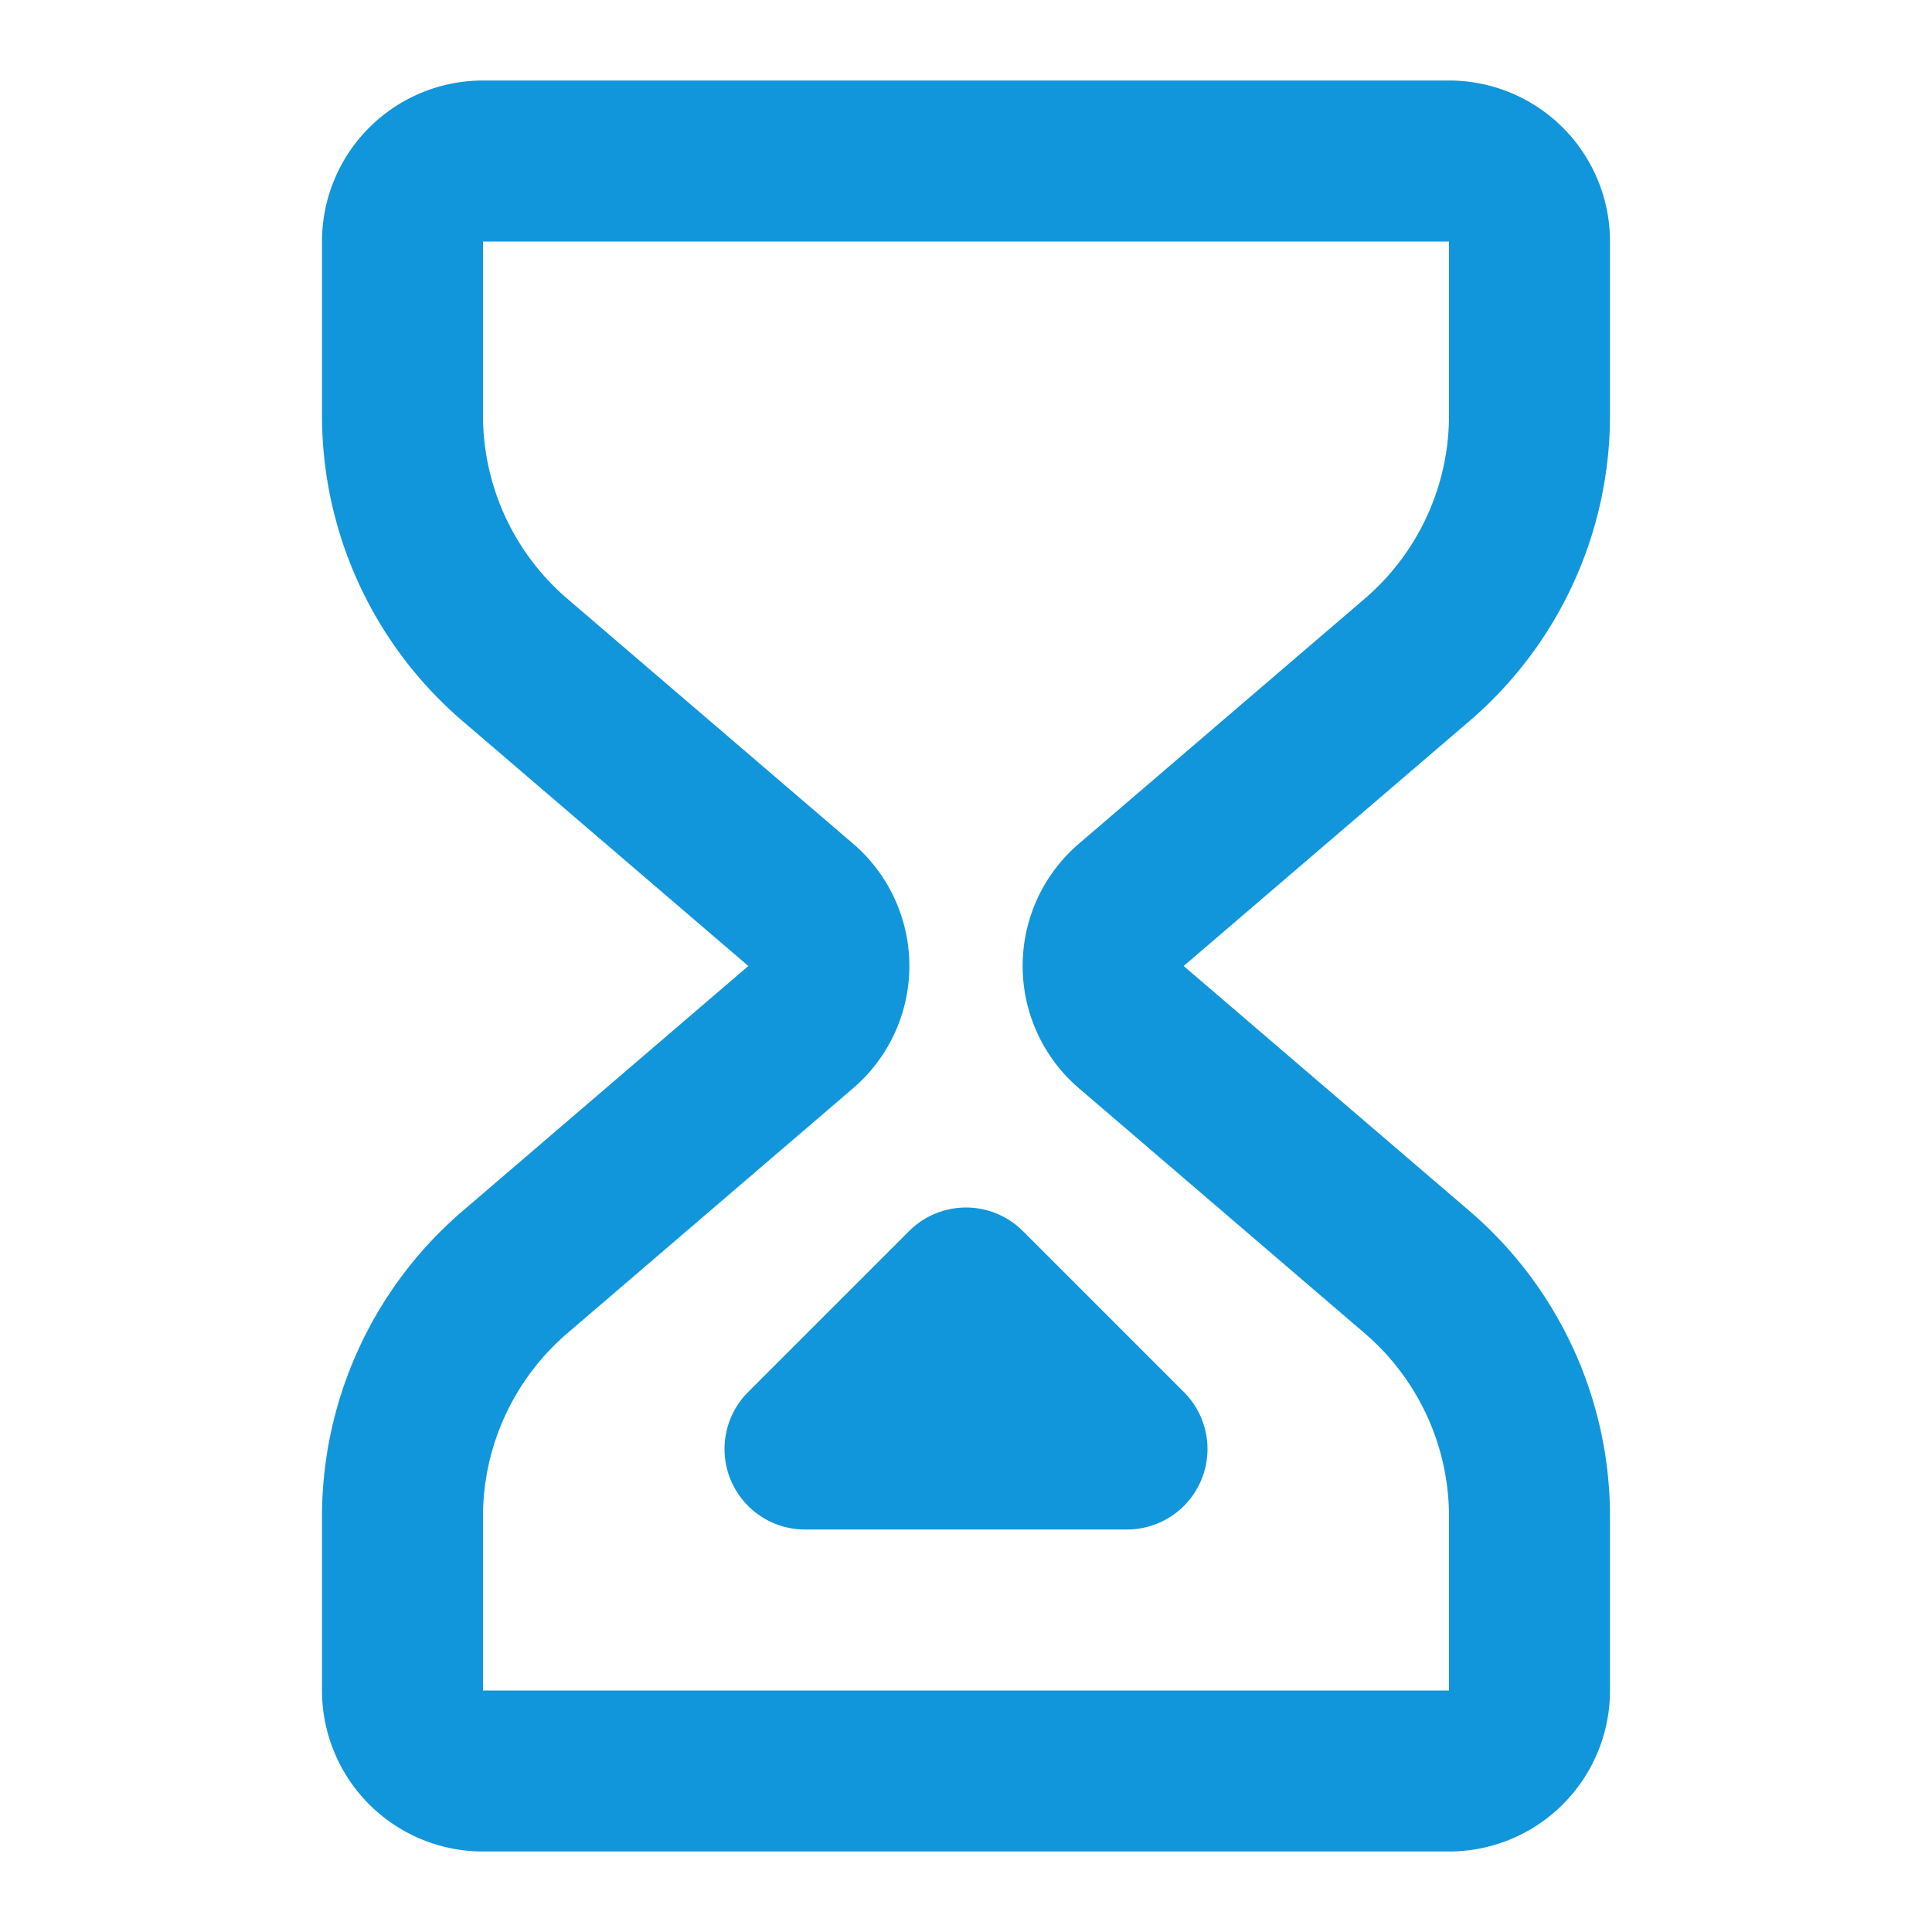 <svg t="1646664653047" class="icon" viewBox="0 0 1024 1024" version="1.1" xmlns="http://www.w3.org/2000/svg" p-id="3272" width="24" height="24"><path d="M170.667 128a85.333 85.333 0 0 1 85.333-85.333h512a85.333 85.333 0 0 1 85.333 85.333v92.16a213.333 213.333 0 0 1-74.496 162.005L627.371 512l151.467 129.835A213.333 213.333 0 0 1 853.333 803.84V896a85.333 85.333 0 0 1-85.333 85.333H256a85.333 85.333 0 0 1-85.333-85.333v-92.16a213.333 213.333 0 0 1 74.496-161.963L396.629 512l-151.467-129.835A213.333 213.333 0 0 1 170.667 220.16V128z m597.333 0H256v92.16a128 128 0 0 0 44.715 97.195l151.467 129.835a85.333 85.333 0 0 1 0 129.579l-151.467 129.877A128 128 0 0 0 256 803.84V896h512v-92.16a128 128 0 0 0-44.715-97.195l-151.467-129.877a85.333 85.333 0 0 1 0-129.579l151.467-129.835A128 128 0 0 0 768 220.16V128z" fill="#1296db" p-id="3273"></path><path d="M481.835 652.501a42.667 42.667 0 0 1 60.331 0l85.333 85.333A42.667 42.667 0 0 1 597.333 810.667h-170.667a42.667 42.667 0 0 1-30.165-72.832l85.333-85.333z" fill="#1296db" p-id="3274"></path></svg>